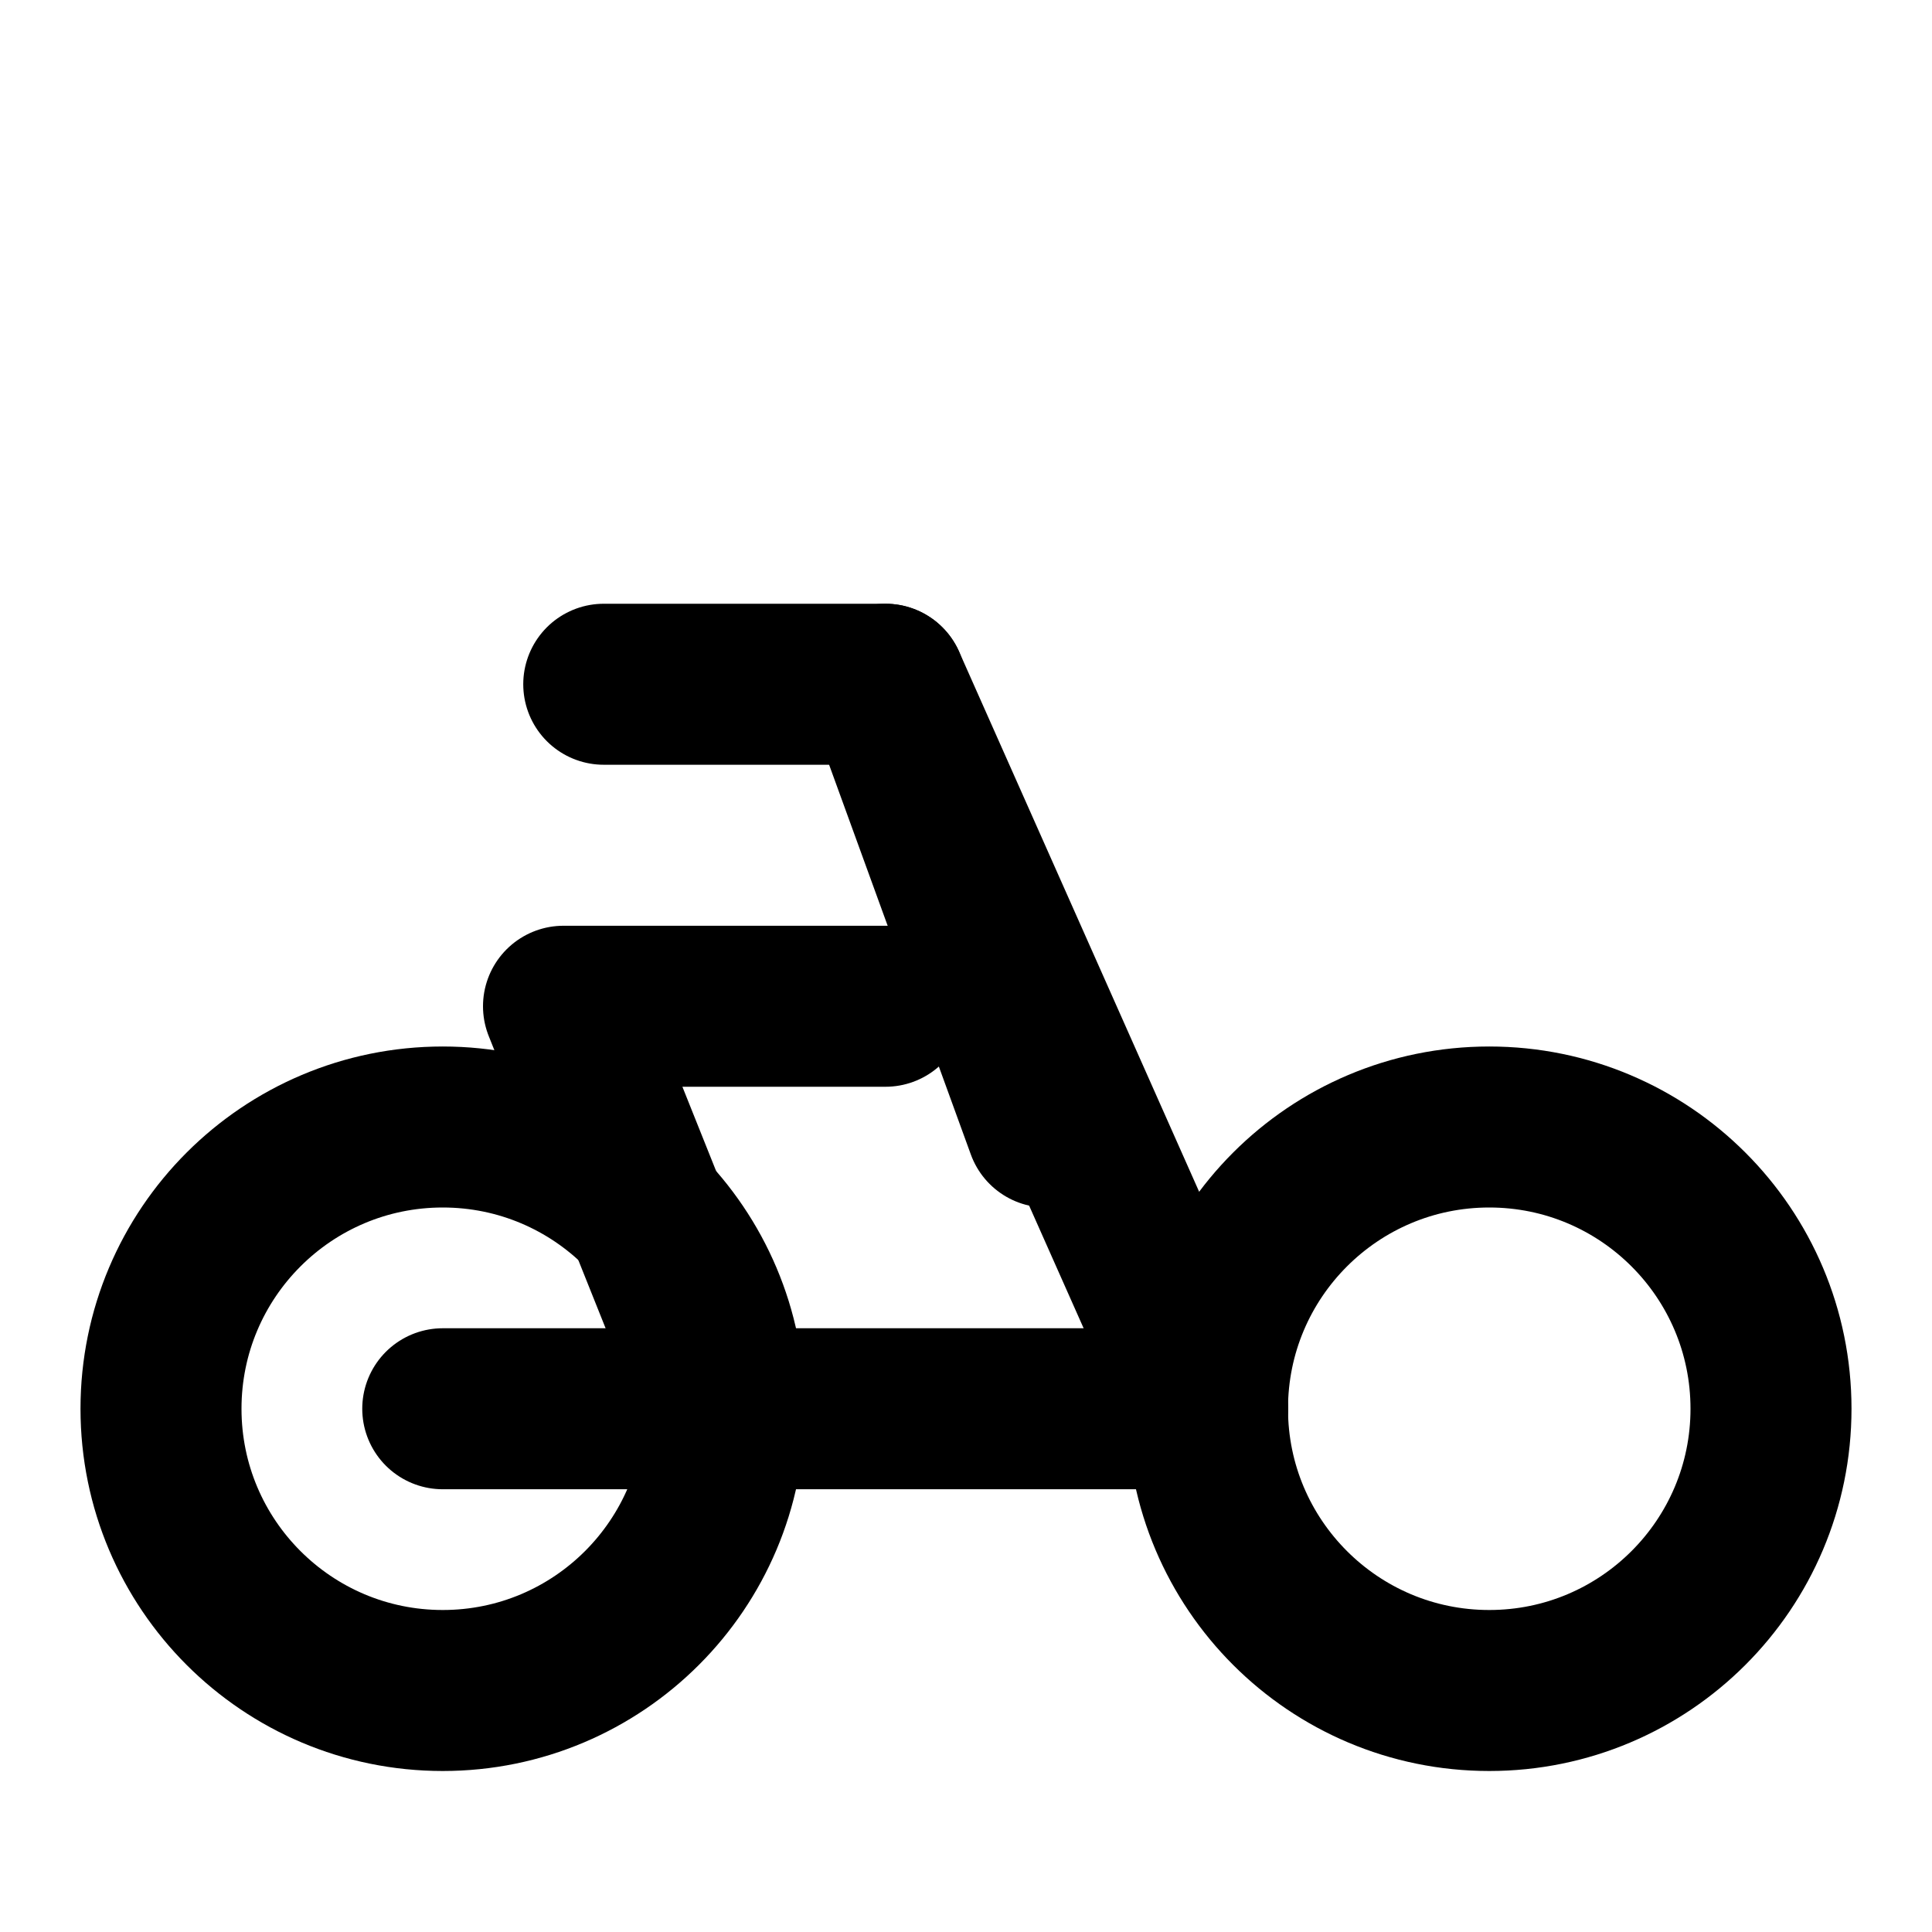 <svg 
  xmlns="http://www.w3.org/2000/svg" 
  width="24" 
  height="24" 
  viewBox="0 0 24 24" 
  fill="none" 
  stroke="currentColor" 
  stroke-width="2" 
  stroke-linecap="round" 
  stroke-linejoin="round"
>
  <circle cx="5.5" cy="17.5" r="3.5" />
  <circle cx="18.5" cy="17.5" r="3.5" />
  <path d="M15 17.5h-9.5" />
  <path d="M15 17.5l-4-9h-3.5" />
  <path d="M11 8.5l2 5.5" />
  <path d="M9 17.5l-2-5h4" />
</svg>